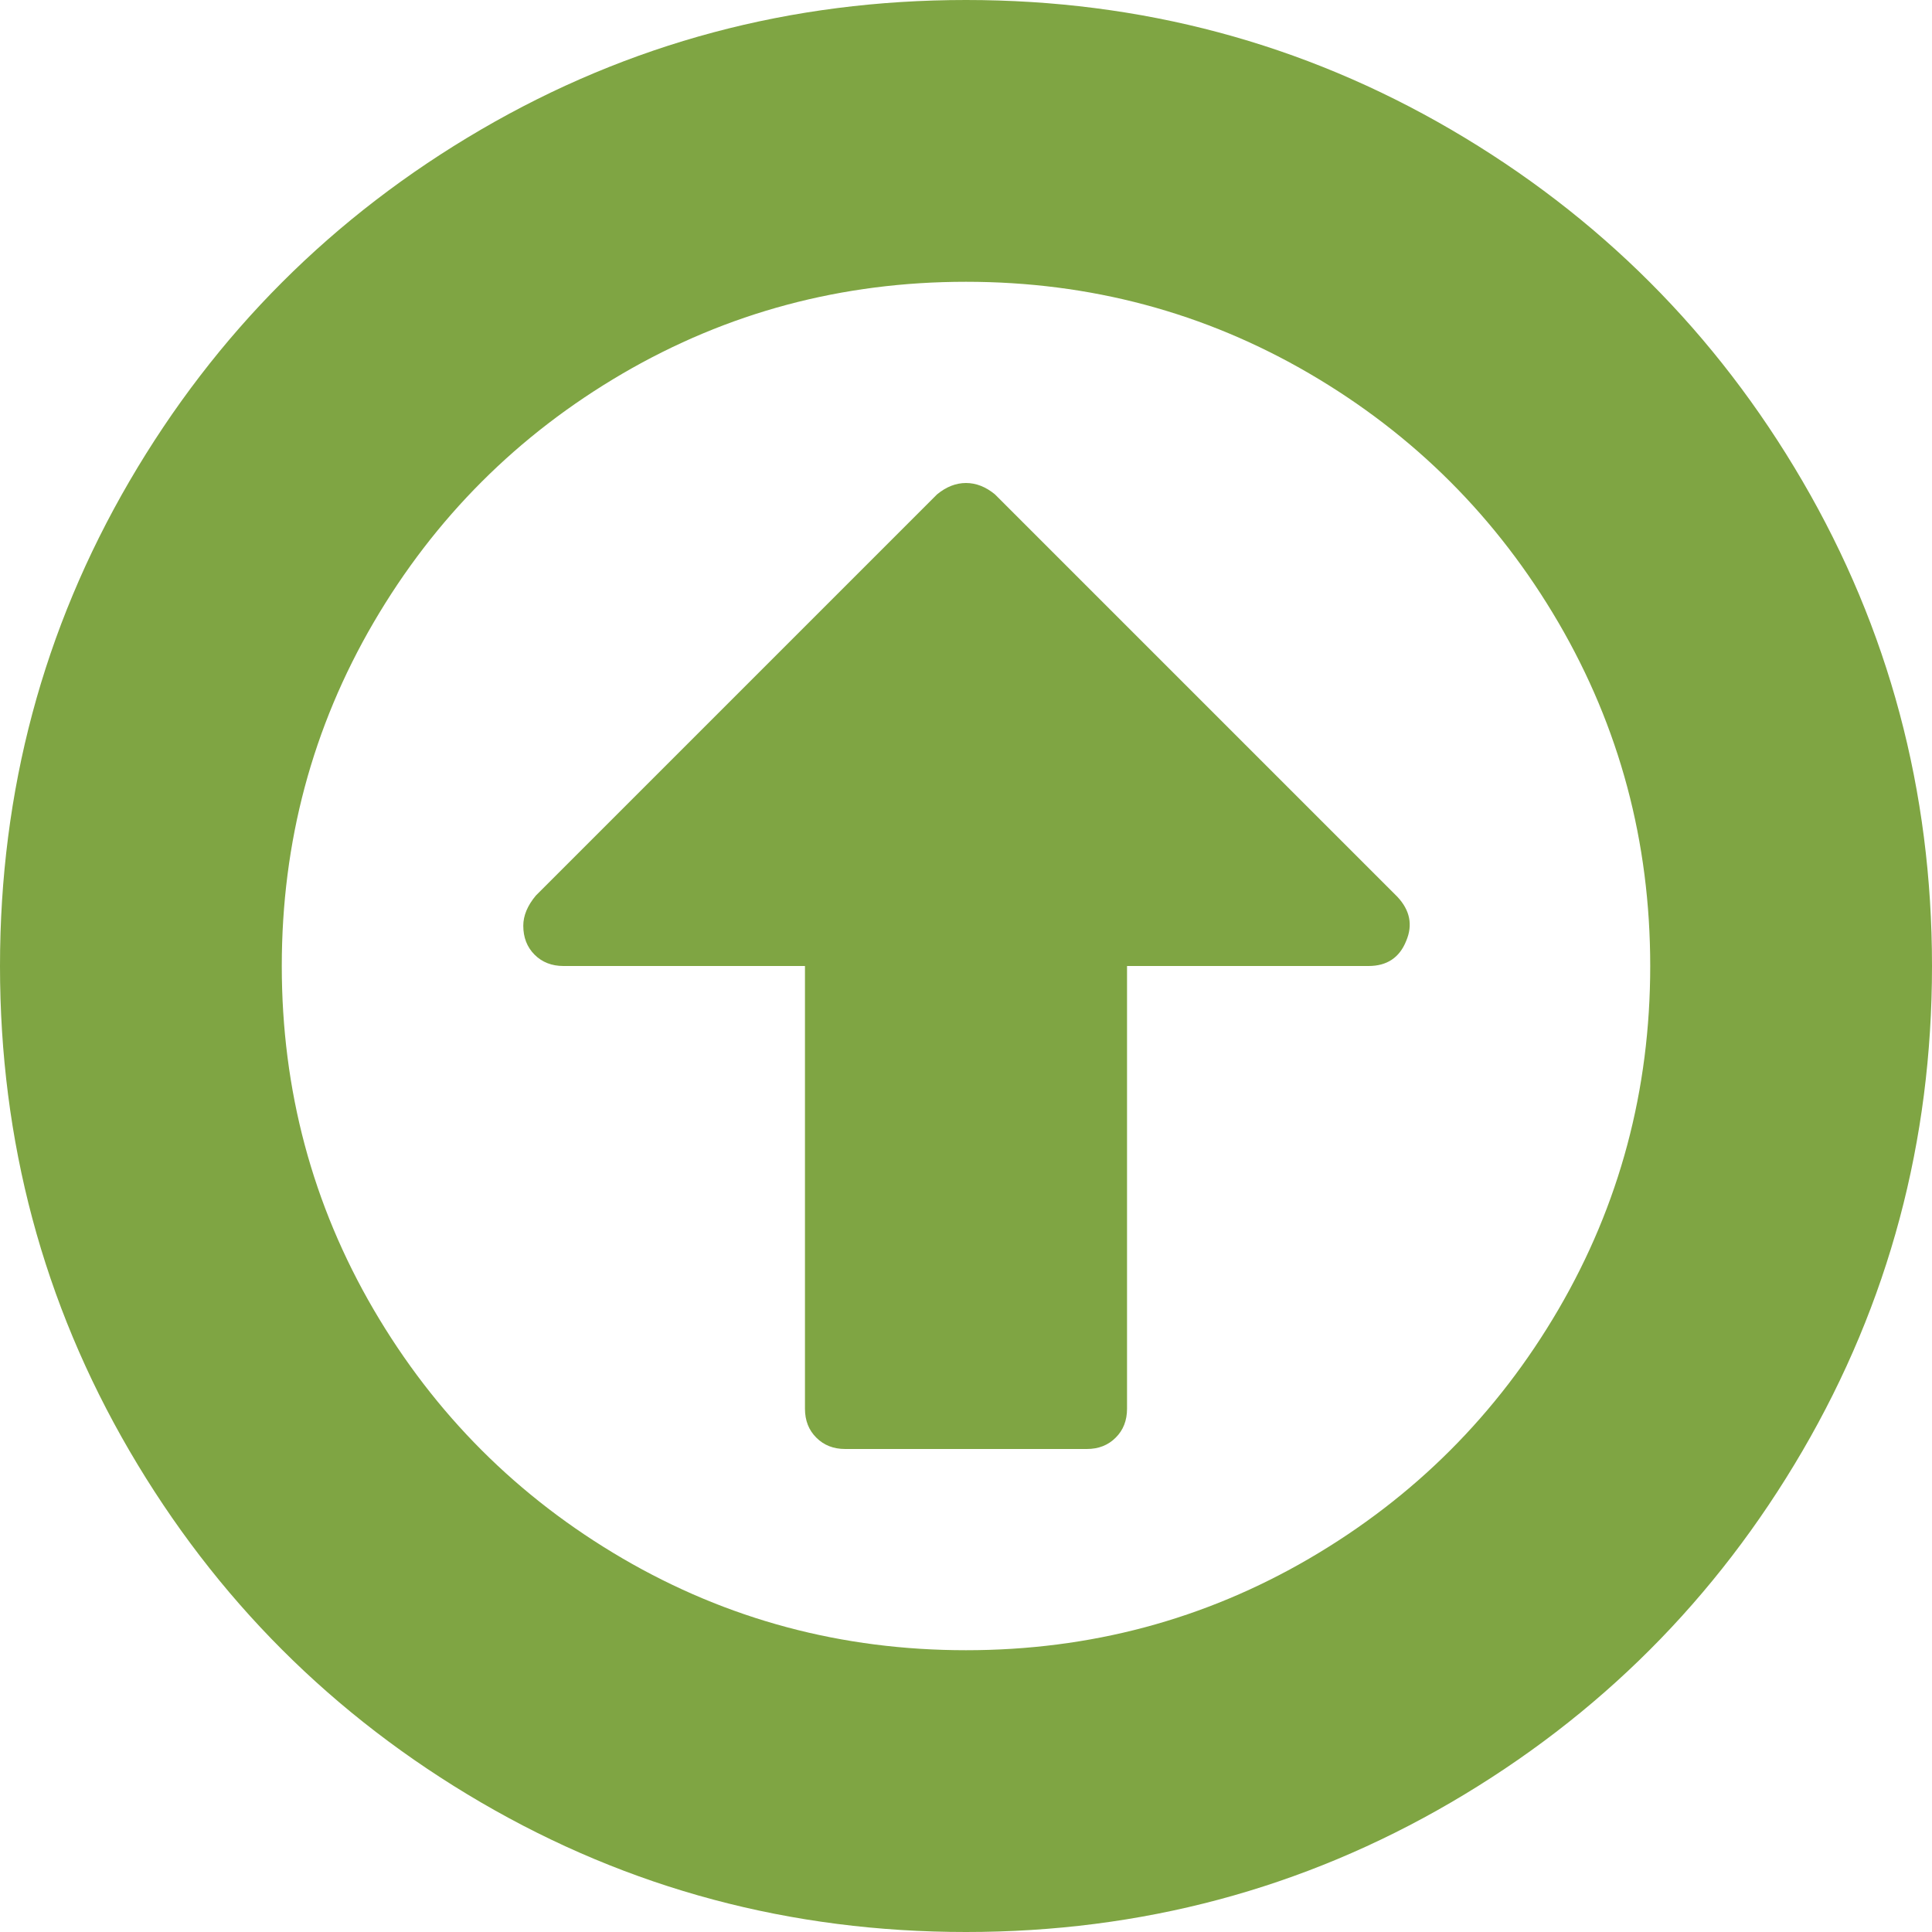 ﻿<?xml version="1.0" encoding="utf-8"?>
<svg version="1.1" xmlns:xlink="http://www.w3.org/1999/xlink" width="20px" height="20px" xmlns="http://www.w3.org/2000/svg">
  <g transform="matrix(1 0 0 1 -90 -182 )">
    <path d="M 14.466 9.284  C 14.596 9.423  14.627 9.575  14.557 9.74  C 14.488 9.913  14.358 10  14.167 10  L 11.667 10  L 11.667 14.583  C 11.667 14.705  11.628 14.805  11.549 14.883  C 11.471 14.961  11.372 15  11.25 15  L 8.75 15  C 8.628 15  8.529 14.961  8.451 14.883  C 8.372 14.805  8.333 14.705  8.333 14.583  L 8.333 10  L 5.833 10  C 5.712 10  5.612 9.961  5.534 9.883  C 5.456 9.805  5.417 9.705  5.417 9.583  C 5.417 9.479  5.46 9.375  5.547 9.271  L 9.701 5.117  C 9.796 5.039  9.896 5  10 5  C 10.104 5  10.204 5.039  10.299 5.117  L 14.466 9.284  Z M 13.555 3.867  C 12.47 3.234  11.285 2.917  10 2.917  C 8.715 2.917  7.53 3.234  6.445 3.867  C 5.36 4.501  4.501 5.36  3.867 6.445  C 3.234 7.53  2.917 8.715  2.917 10  C 2.917 11.285  3.234 12.47  3.867 13.555  C 4.501 14.64  5.36 15.499  6.445 16.133  C 7.53 16.766  8.715 17.083  10 17.083  C 11.285 17.083  12.47 16.766  13.555 16.133  C 14.64 15.499  15.499 14.64  16.133 13.555  C 16.766 12.47  17.083 11.285  17.083 10  C 17.083 8.715  16.766 7.53  16.133 6.445  C 15.499 5.36  14.64 4.501  13.555 3.867  Z M 18.659 4.98  C 19.553 6.513  20 8.186  20 10  C 20 11.814  19.553 13.487  18.659 15.02  C 17.765 16.552  16.552 17.765  15.02 18.659  C 13.487 19.553  11.814 20  10 20  C 8.186 20  6.513 19.553  4.98 18.659  C 3.448 17.765  2.235 16.552  1.341 15.02  C 0.447 13.487  0 11.814  0 10  C 0 8.186  0.447 6.513  1.341 4.98  C 2.235 3.448  3.448 2.235  4.98 1.341  C 6.513 0.447  8.186 0  10 0  C 11.814 0  13.487 0.447  15.02 1.341  C 16.552 2.235  17.765 3.448  18.659 4.98  Z " fill-rule="nonzero" fill="#7fa543" stroke="none" transform="matrix(1 0 0 1 90 182 )" />
  </g>
</svg>
